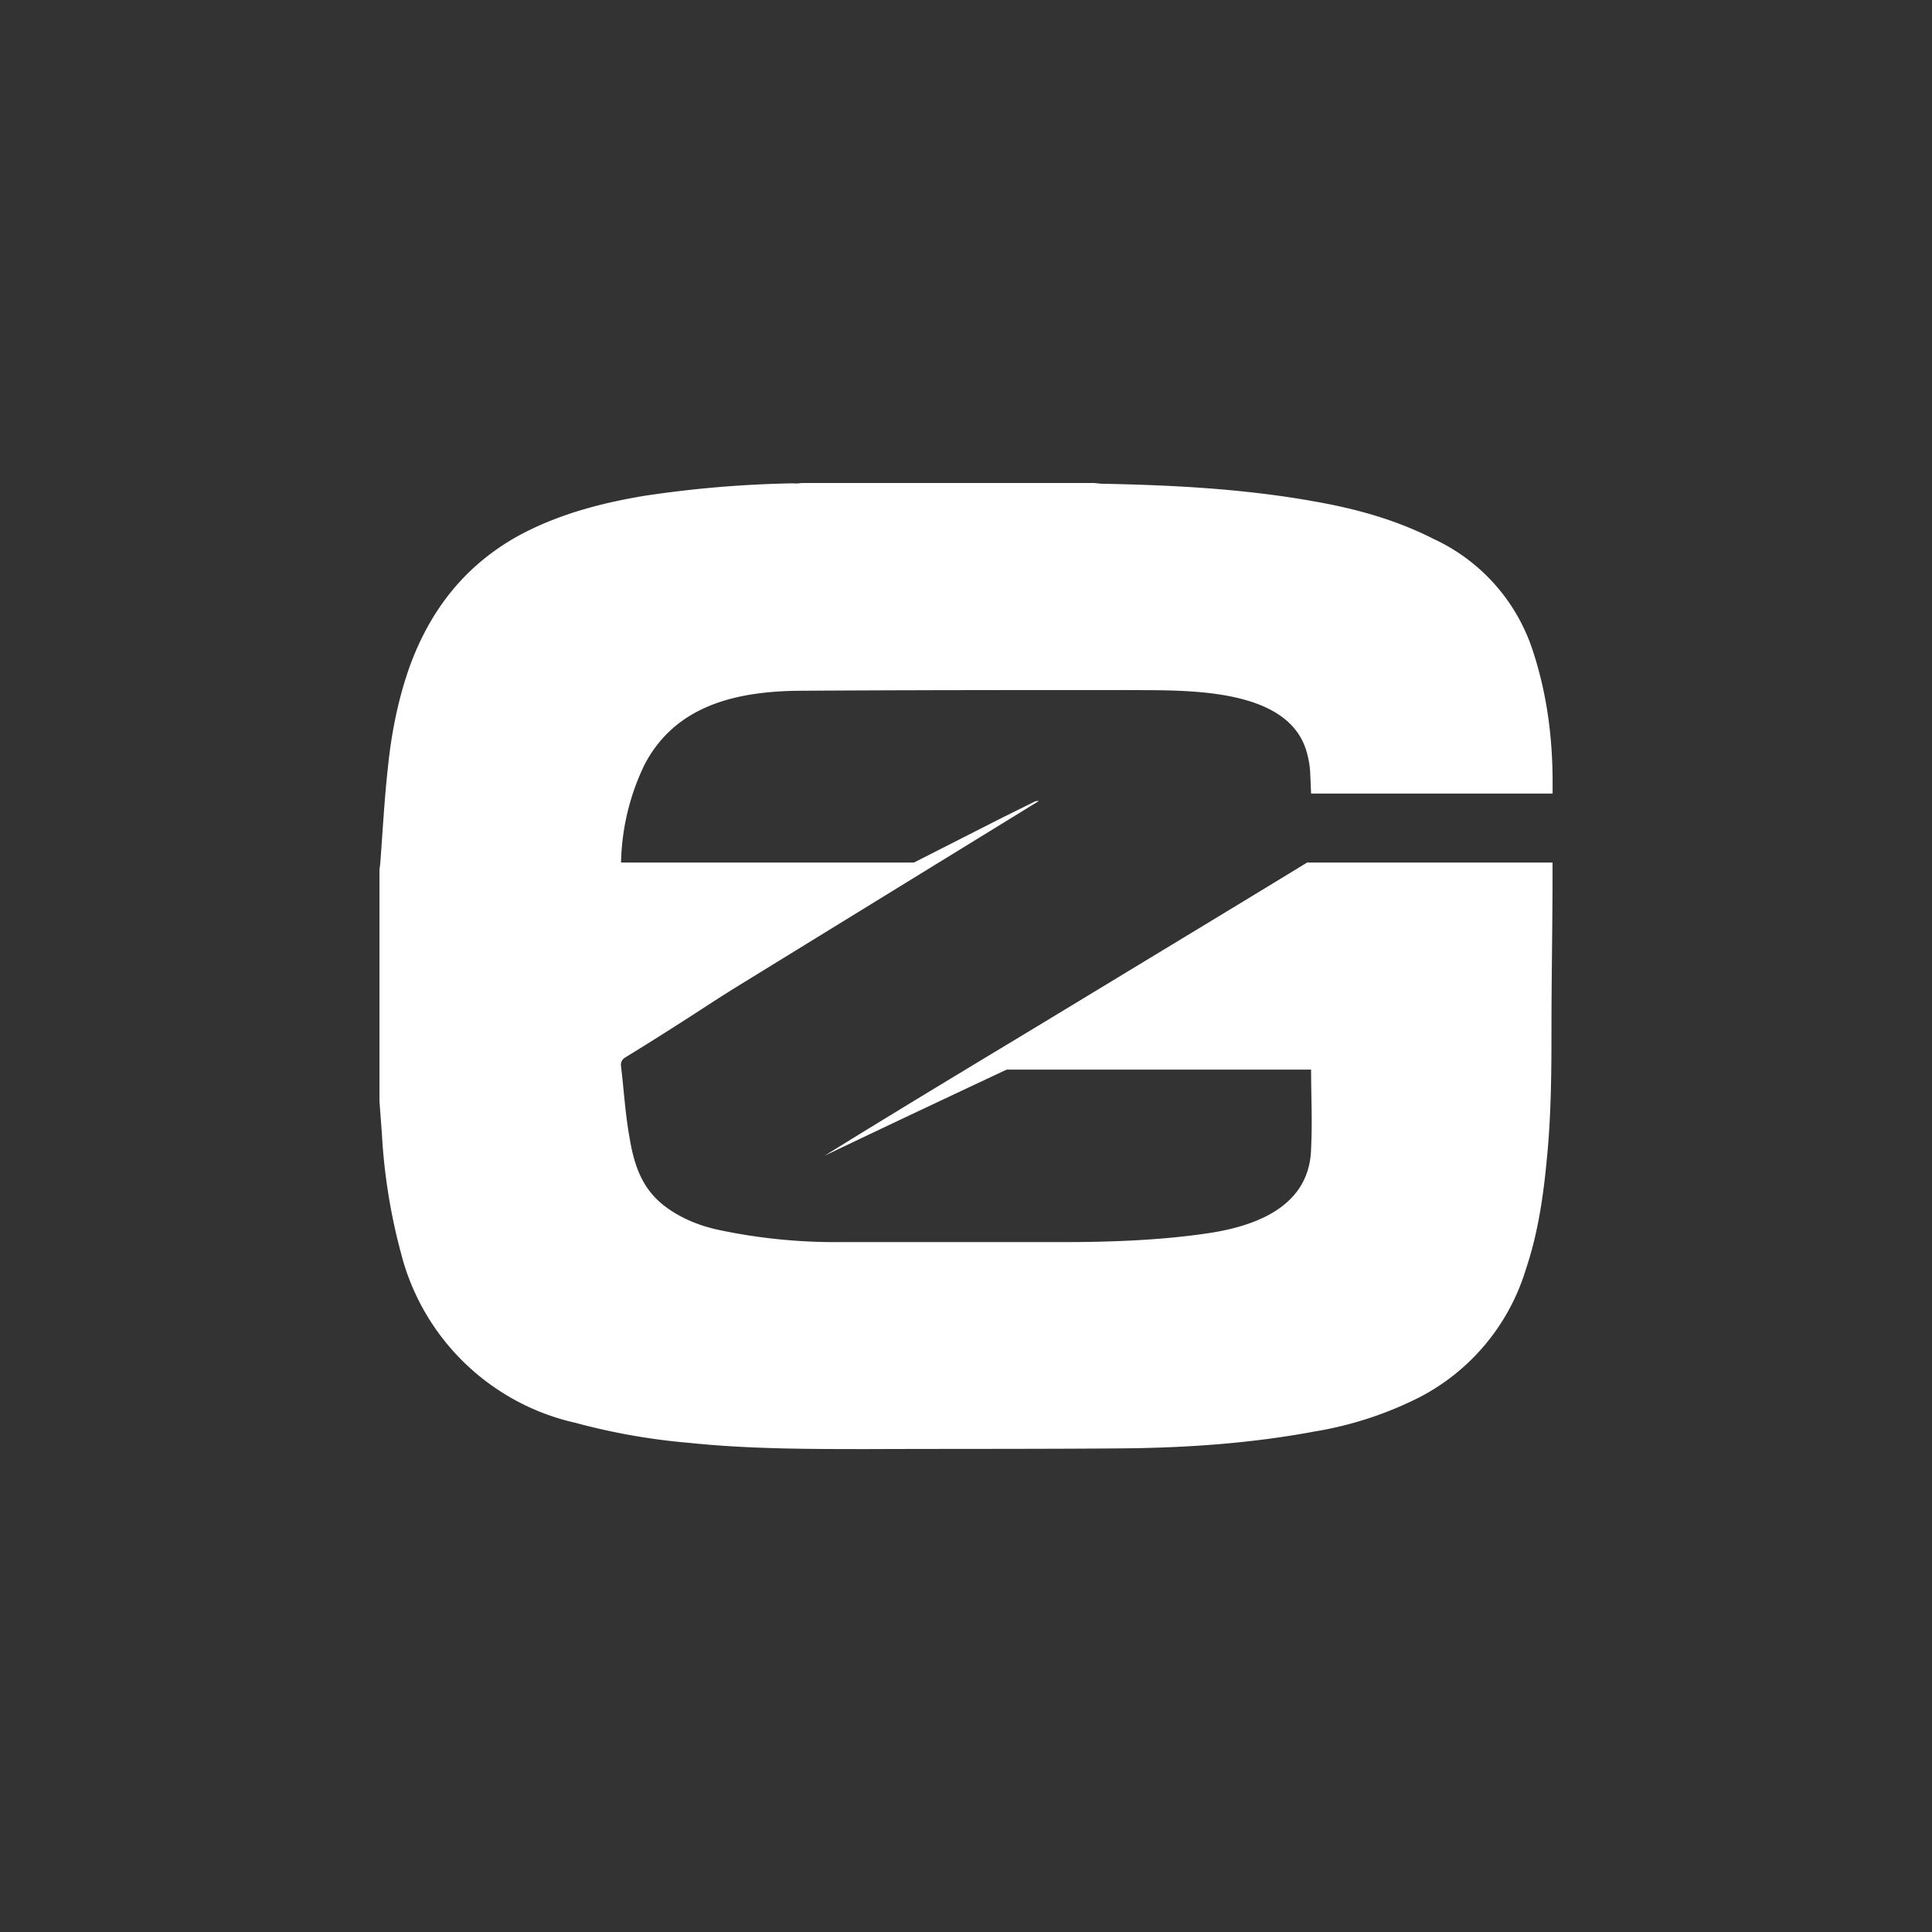 <svg xmlns="http://www.w3.org/2000/svg" width="24" height="24" fill="none" viewBox="0 0 24 24"><rect x="0" y="0" width="24" height="24" fill="#333333" stroke="none"/><path fill="#fff" d="M9.96 6h3.63l.09.009c.9.017 1.8.064 2.687.227.502.09.986.227 1.44.458A2.32 2.32 0 0 1 19.03 8.05c.184.544.257 1.101.257 1.671v.137h-3l-.013-.291a1.2 1.2 0 0 0-.039-.215c-.227-.848-1.594-.771-2.275-.78-1.346 0-2.696 0-4.042.009-.771.009-1.525.18-1.911.917-.184.38-.284.795-.292 1.217h3.815l-.107.065c-1.235.758-2.41 1.594-3.643 2.348-.052.03-.073.064-.065.12.035.292.052.583.103.87.056.339.146.634.429.857.205.159.45.257.707.309a7 7 0 0 0 1.466.146h2.751c.626 0 1.277-.022 1.899-.12.587-.099 1.2-.352 1.217-1.042.017-.368 0-.608 0-.981H12l.3-.176c1.247-.767 2.687-1.633 3.939-2.396h3.047v.163c0 .634-.013 1.269-.013 1.907 0 .545-.004 1.089-.06 1.637-.043.455-.111.909-.257 1.342a2.66 2.66 0 0 1-1.316 1.59 4.5 4.5 0 0 1-1.307.428c-.78.146-1.569.202-2.366.21-1.058.009-2.117.005-3.171.009-.746 0-1.492 0-2.233-.077a8 8 0 0 1-1.414-.249 2.89 2.89 0 0 1-2.169-2.113 7.2 7.2 0 0 1-.236-1.478l-.03-.403V10.8l.009-.064c.03-.399.051-.793.094-1.187.043-.429.124-.845.266-1.252.257-.716.694-1.281 1.38-1.654.484-.257 1.003-.394 1.543-.484a14 14 0 0 1 1.843-.155c.043.005.077 0 .111-.004"/><path fill="#fff" d="m7.384 13.029.099-.382c.009-.043.03-.068.073-.09.737-.343 1.474-.686 2.203-1.041.904-.446 1.804-.909 2.7-1.363l.381-.189a.1.1 0 0 1 .064-.013l-5.318 3.27c-.069-.055-.129-.111-.202-.162v-.035zM10.243 14.357c1.851-1.148 4.144-2.494 6-3.643.09.107.021.292.107.403.026.03.021.086.026.129.008.073.034.154.004.205-.03.048-.116.069-.18.099-1.864.887-4.097 1.916-5.957 2.807"/></svg>